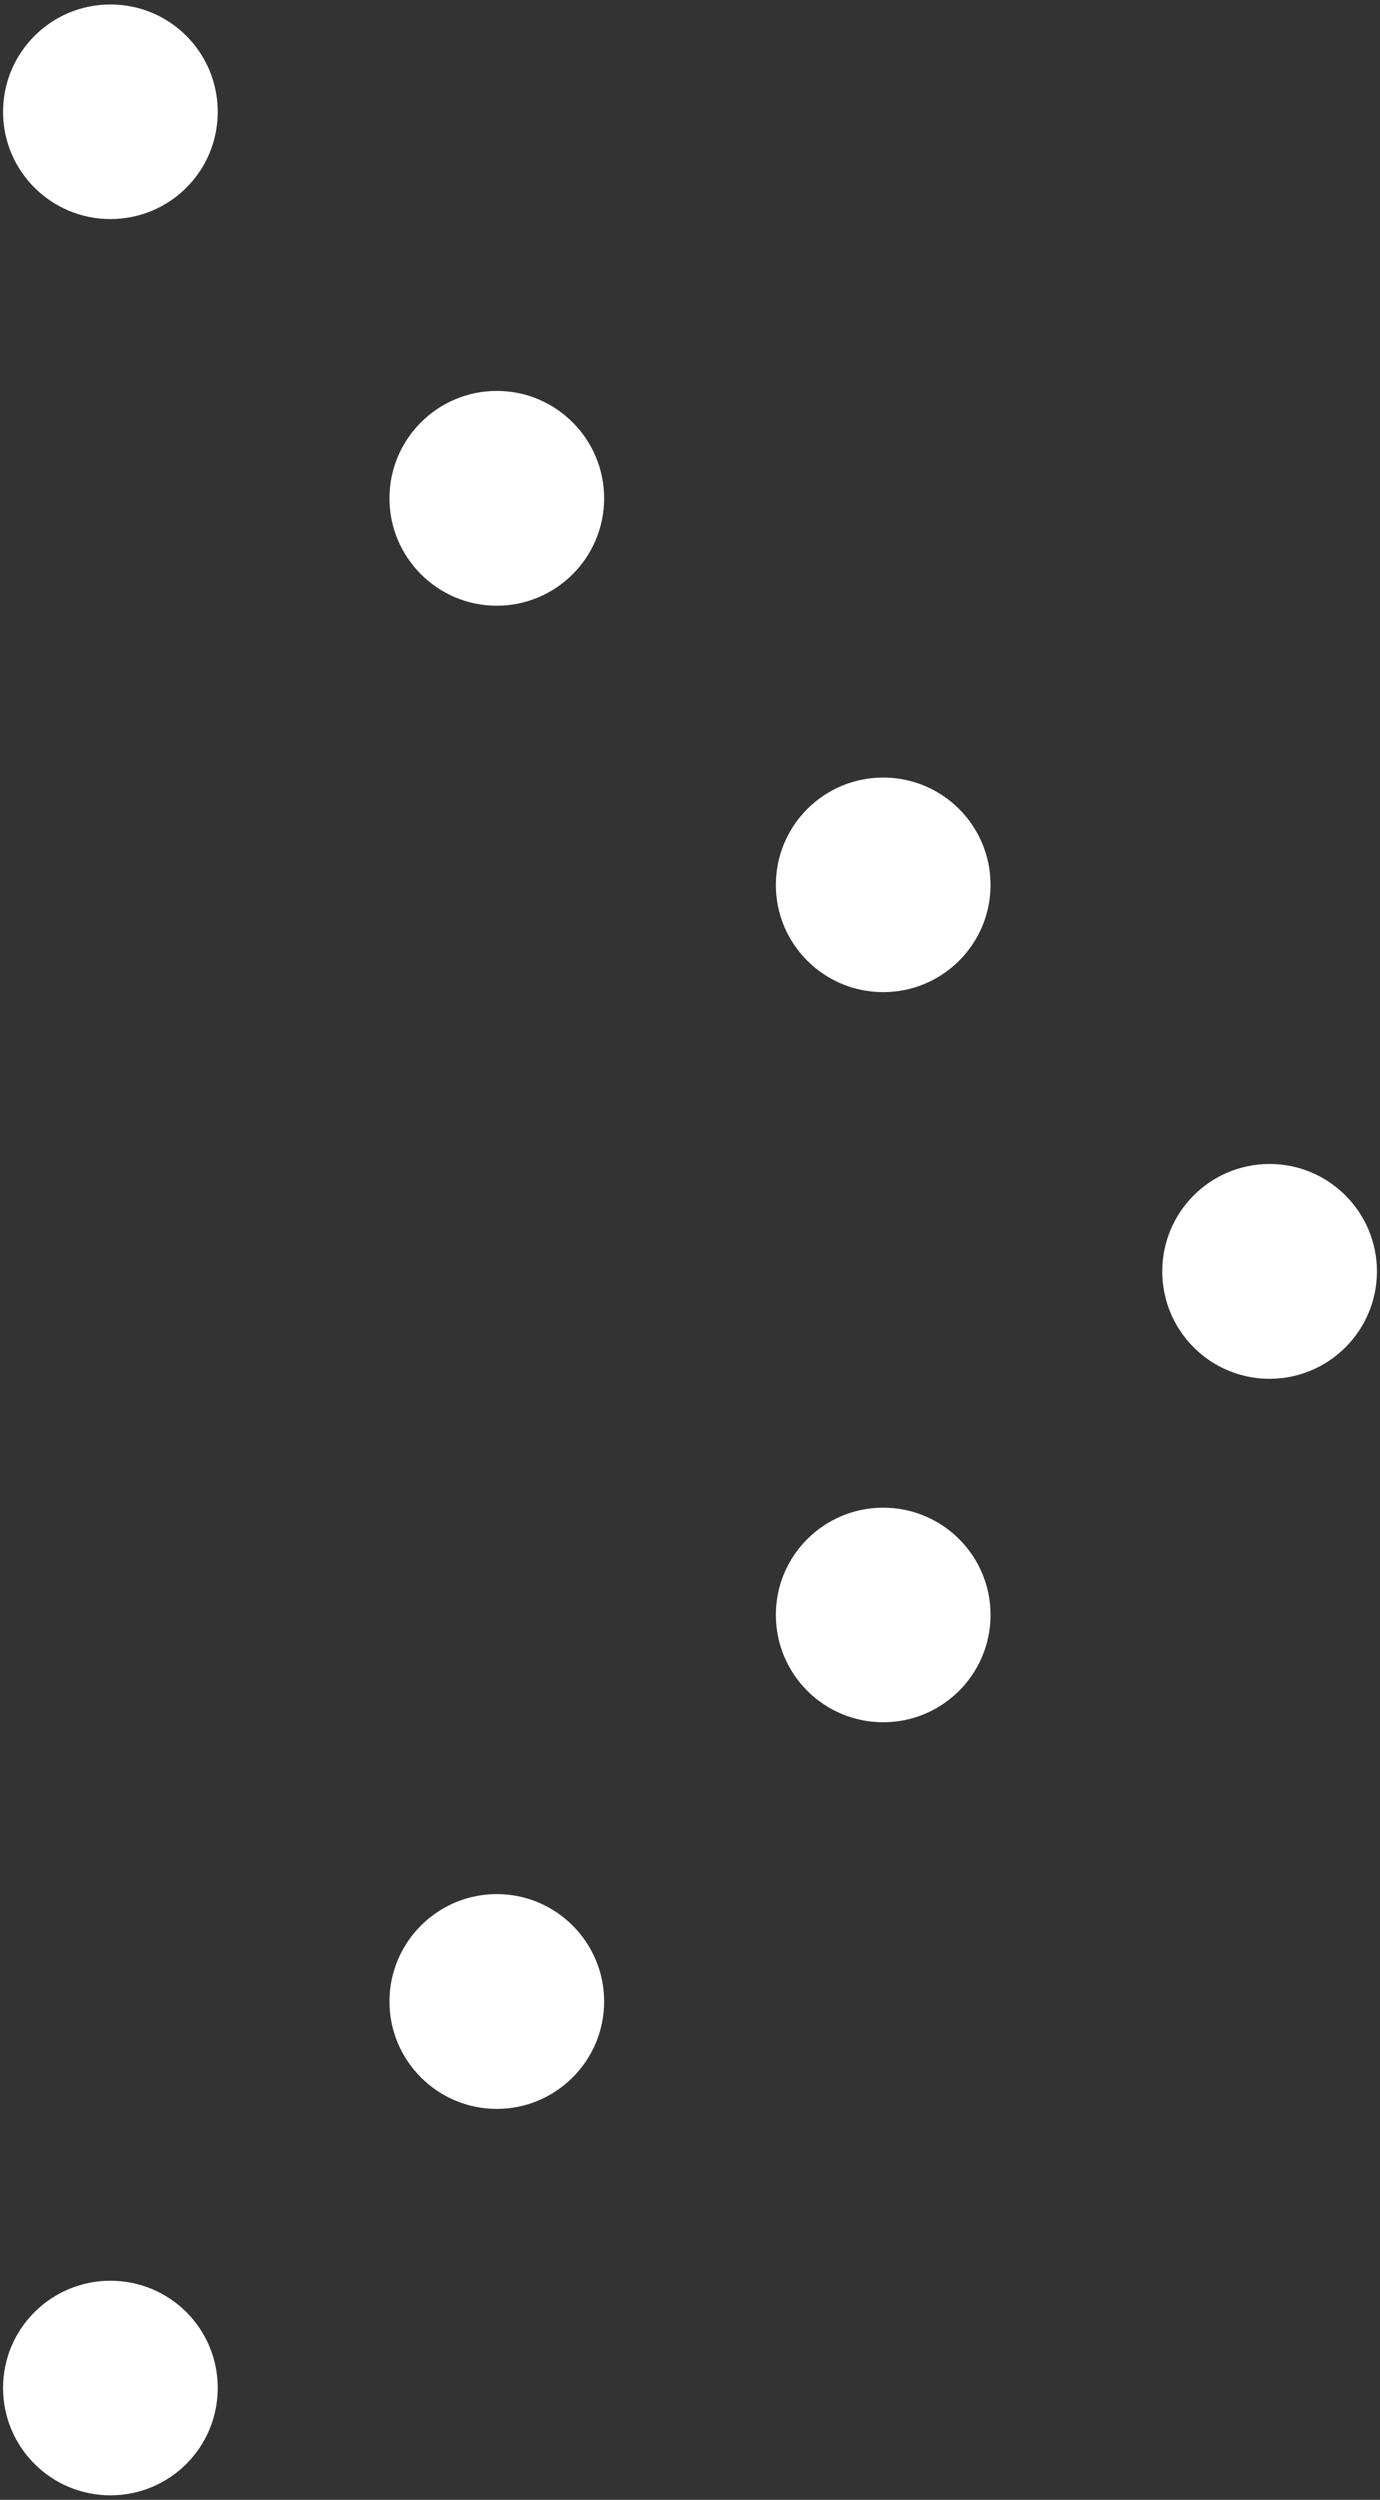 <svg version="1.2" xmlns="http://www.w3.org/2000/svg" viewBox="0 0 585 1059" width="585" height="1059">
	<rect x="0" y="0" width="585" height="1059" fill="#333333" stroke="none"/>
	<title>Ellipse 5 copy 7</title>
	<style>
		.s0 { fill: #ffffff; } 
	</style>
	<path id="Ellipse 5 copy 7" class="s0" d="m46.8 1.9c25.2 0 45.5 20.3 45.5 45.5 0 25.1-20.3 45.4-45.5 45.4-25.1 0-45.5-20.3-45.5-45.4 0-25.2 20.4-45.5 45.5-45.5zm163.8 163.7c25.1 0 45.5 20.4 45.5 45.5 0 25.1-20.4 45.5-45.5 45.5-25.1 0-45.5-20.4-45.5-45.5 0-25.1 20.4-45.5 45.5-45.5zm163.8 163.8c25.1 0 45.5 20.3 45.5 45.5 0 25.1-20.4 45.4-45.5 45.4-25.1 0-45.5-20.3-45.5-45.4 0-25.2 20.4-45.5 45.5-45.5zm163.8 163.7c25.1 0 45.5 20.4 45.5 45.5 0 25.1-20.4 45.5-45.5 45.5-25.2 0-45.5-20.4-45.5-45.5 0-25.1 20.3-45.5 45.5-45.5zm-163.8 145.6c25.1 0 45.5 20.3 45.5 45.4 0 25.2-20.4 45.5-45.5 45.5-25.1 0-45.5-20.3-45.5-45.5 0-25.1 20.4-45.4 45.5-45.4zm-163.8 163.7c25.1 0 45.5 20.4 45.5 45.5 0 25.1-20.4 45.5-45.5 45.5-25.1 0-45.5-20.4-45.5-45.5 0-25.1 20.4-45.5 45.5-45.5zm-163.8 163.8c25.2 0 45.5 20.3 45.5 45.4 0 25.2-20.3 45.5-45.5 45.5-25.1 0-45.5-20.3-45.5-45.5 0-25.1 20.4-45.4 45.5-45.4z"/>
</svg>